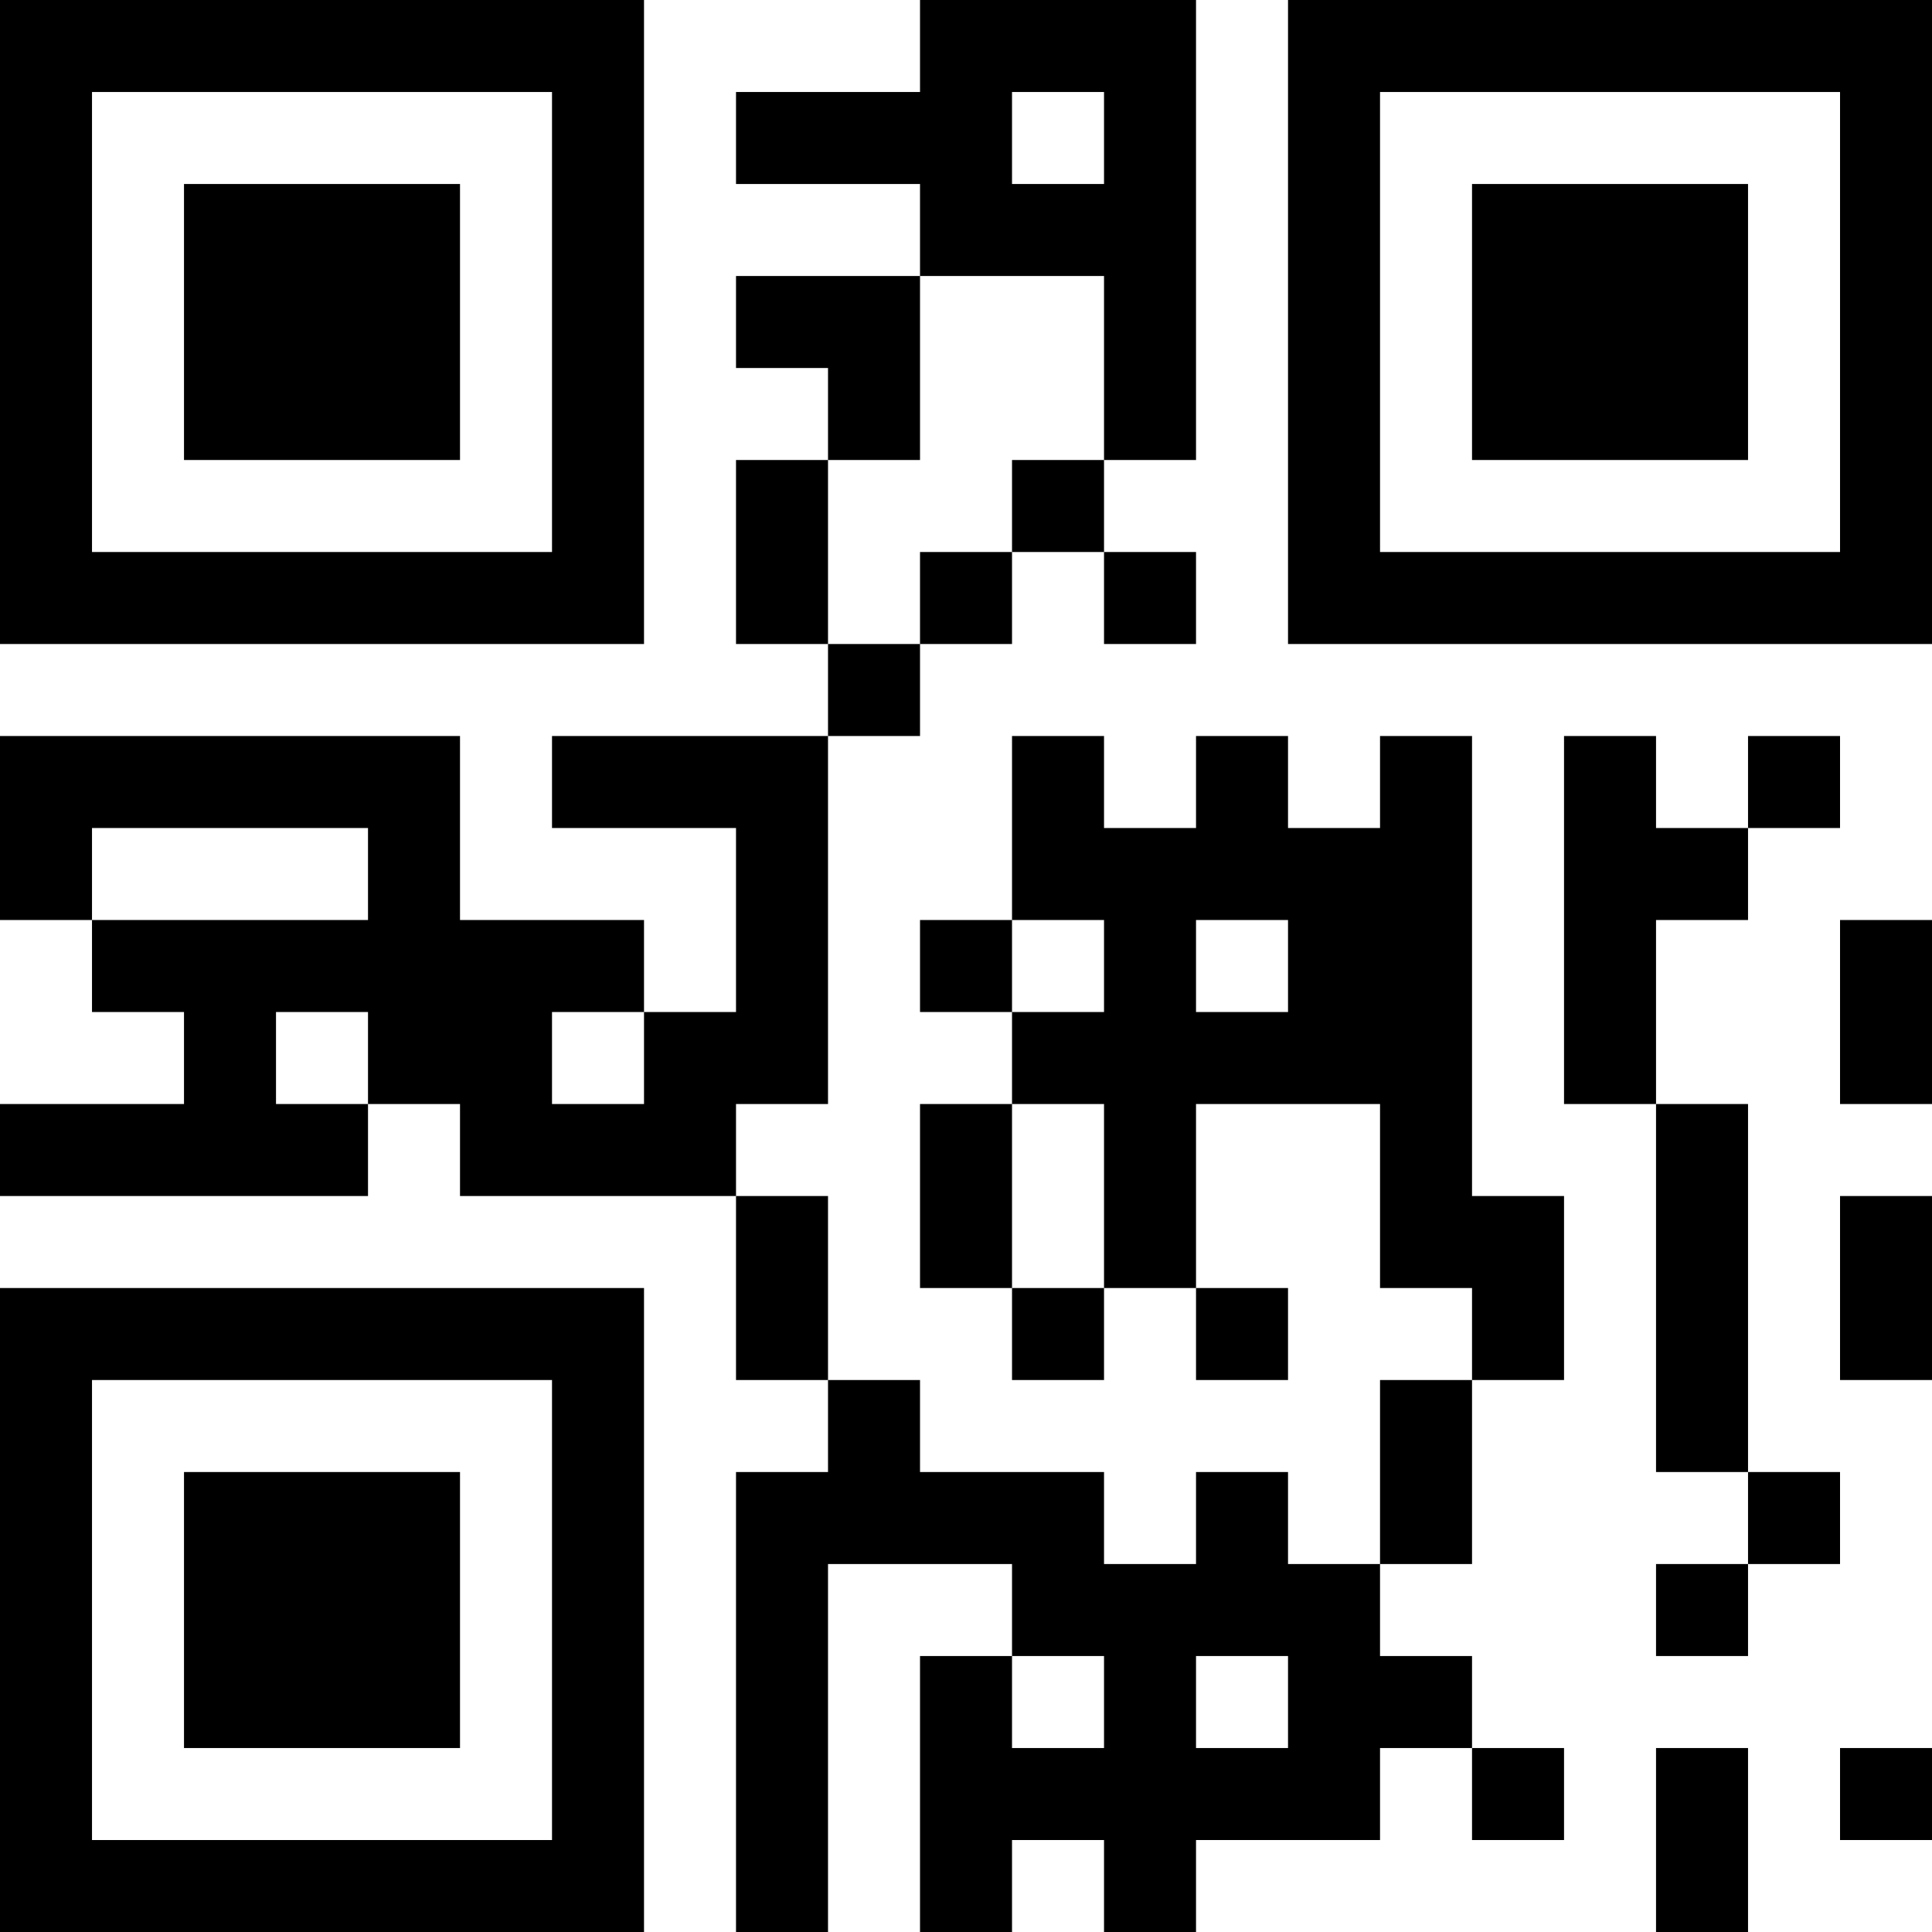 <?xml version="1.0" encoding="UTF-8"?>
<svg xmlns="http://www.w3.org/2000/svg" version="1.1" width="300" height="300" viewBox="0 0 300 300"><rect x="0" y="0" width="300" height="300" fill="#ffffff"/><g transform="scale(14.286)"><g transform="translate(0,0)"><path fill-rule="evenodd" d="M10 0L10 1L8 1L8 2L10 2L10 3L8 3L8 4L9 4L9 5L8 5L8 7L9 7L9 8L6 8L6 9L8 9L8 11L7 11L7 10L5 10L5 8L0 8L0 10L1 10L1 11L2 11L2 12L0 12L0 13L4 13L4 12L5 12L5 13L8 13L8 15L9 15L9 16L8 16L8 21L9 21L9 17L11 17L11 18L10 18L10 21L11 21L11 20L12 20L12 21L13 21L13 20L15 20L15 19L16 19L16 20L17 20L17 19L16 19L16 18L15 18L15 17L16 17L16 15L17 15L17 13L16 13L16 8L15 8L15 9L14 9L14 8L13 8L13 9L12 9L12 8L11 8L11 10L10 10L10 11L11 11L11 12L10 12L10 14L11 14L11 15L12 15L12 14L13 14L13 15L14 15L14 14L13 14L13 12L15 12L15 14L16 14L16 15L15 15L15 17L14 17L14 16L13 16L13 17L12 17L12 16L10 16L10 15L9 15L9 13L8 13L8 12L9 12L9 8L10 8L10 7L11 7L11 6L12 6L12 7L13 7L13 6L12 6L12 5L13 5L13 0ZM11 1L11 2L12 2L12 1ZM10 3L10 5L9 5L9 7L10 7L10 6L11 6L11 5L12 5L12 3ZM17 8L17 12L18 12L18 16L19 16L19 17L18 17L18 18L19 18L19 17L20 17L20 16L19 16L19 12L18 12L18 10L19 10L19 9L20 9L20 8L19 8L19 9L18 9L18 8ZM1 9L1 10L4 10L4 9ZM11 10L11 11L12 11L12 10ZM13 10L13 11L14 11L14 10ZM20 10L20 12L21 12L21 10ZM3 11L3 12L4 12L4 11ZM6 11L6 12L7 12L7 11ZM11 12L11 14L12 14L12 12ZM20 13L20 15L21 15L21 13ZM11 18L11 19L12 19L12 18ZM13 18L13 19L14 19L14 18ZM18 19L18 21L19 21L19 19ZM20 19L20 20L21 20L21 19ZM0 0L0 7L7 7L7 0ZM1 1L1 6L6 6L6 1ZM2 2L2 5L5 5L5 2ZM14 0L14 7L21 7L21 0ZM15 1L15 6L20 6L20 1ZM16 2L16 5L19 5L19 2ZM0 14L0 21L7 21L7 14ZM1 15L1 20L6 20L6 15ZM2 16L2 19L5 19L5 16Z" fill="#000000"/></g></g></svg>
